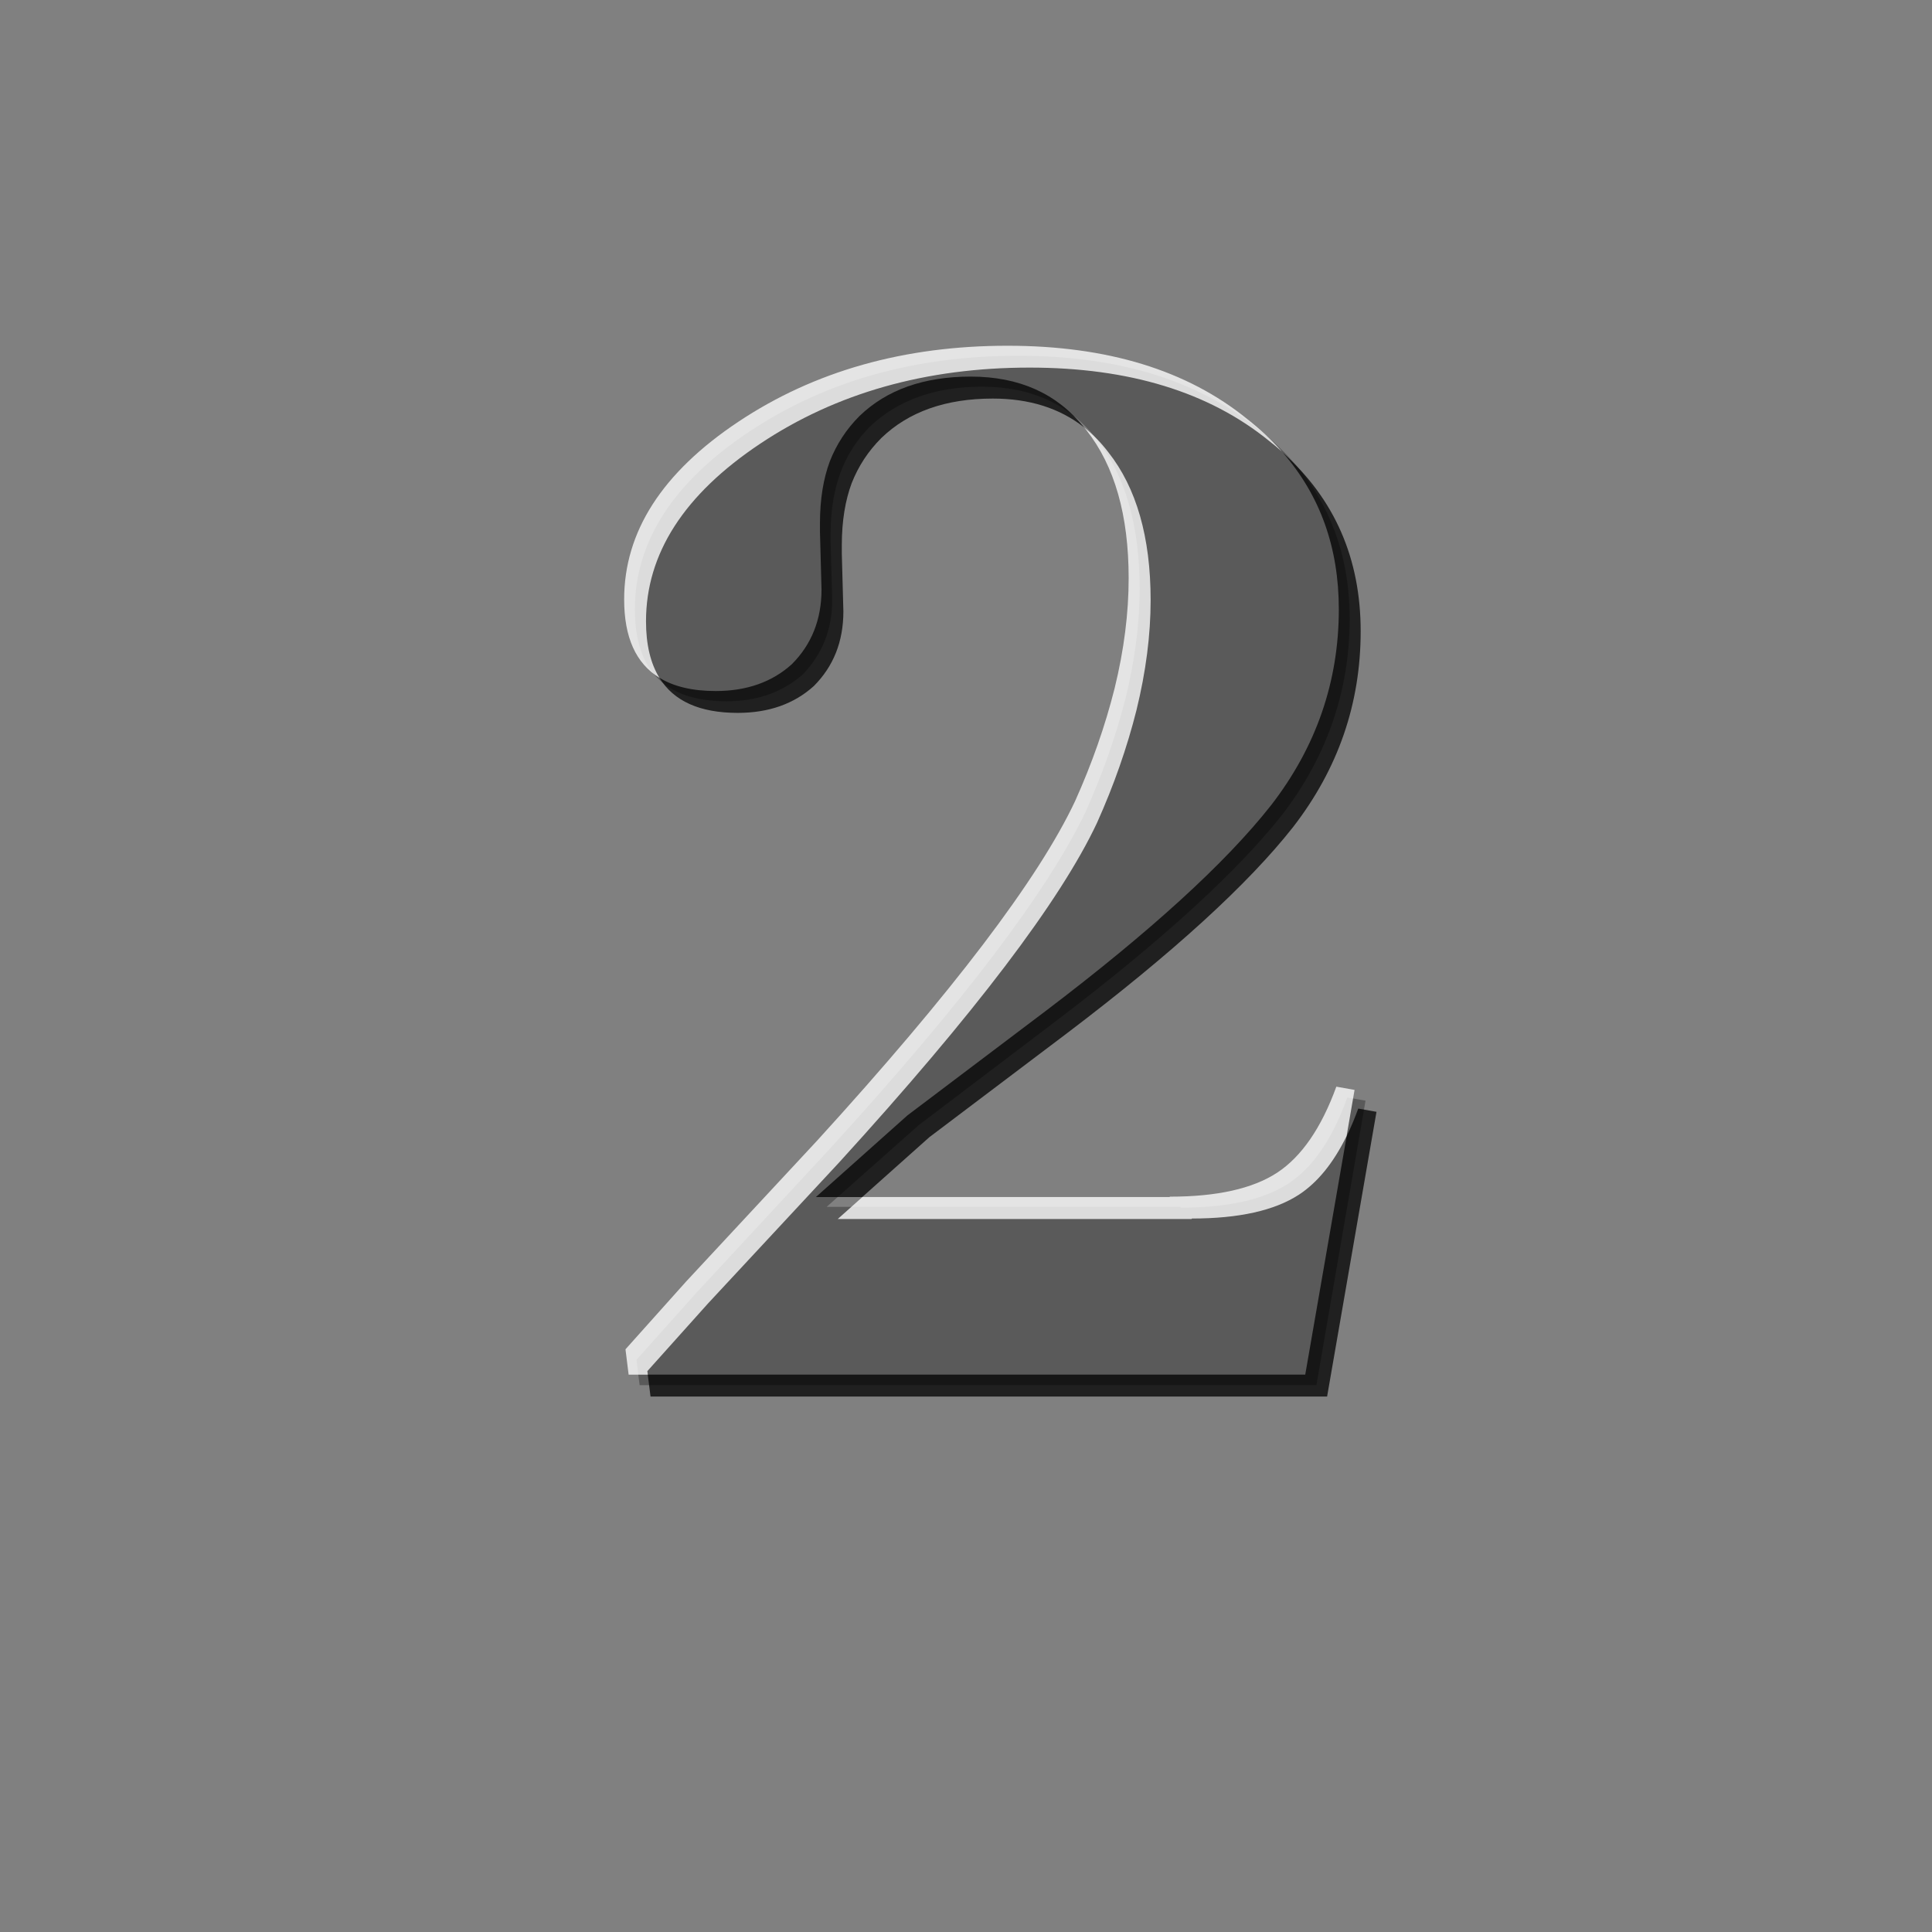 <?xml version="1.0" encoding="UTF-8" standalone="no"?>
<!-- Created with Inkscape (http://www.inkscape.org/) -->

<svg
   xmlns:dc="http://purl.org/dc/elements/1.1/"
   xmlns:cc="http://creativecommons.org/ns#"
   xmlns:rdf="http://www.w3.org/1999/02/22-rdf-syntax-ns#"
   xmlns:svg="http://www.w3.org/2000/svg"
   xmlns="http://www.w3.org/2000/svg"
   xmlns:xlink="http://www.w3.org/1999/xlink"
   xmlns:sodipodi="http://sodipodi.sourceforge.net/DTD/sodipodi-0.dtd"
   xmlns:inkscape="http://www.inkscape.org/namespaces/inkscape"
   version="1.1"
   width="500"
   height="500"
   id="svg6752"
   inkscape:version="0.48.3.1 r9886"
   sodipodi:docname="shield_level_2.svg">
  <rect width="100%" height="100%" fill="#808080" stroke="none"/>
  <sodipodi:namedview
     pagecolor="#ffffff"
     bordercolor="#666666"
     borderopacity="1"
     objecttolerance="10"
     gridtolerance="10"
     guidetolerance="10"
     inkscape:pageopacity="0"
     inkscape:pageshadow="2"
     inkscape:window-width="1440"
     inkscape:window-height="847"
     id="namedview3183"
     showgrid="false"
     inkscape:zoom="0.76417784"
     inkscape:cx="368.76144"
     inkscape:cy="205.01336"
     inkscape:window-x="0"
     inkscape:window-y="0"
     inkscape:window-maximized="1"
     inkscape:current-layer="svg6752" />
  <defs
     id="defs3">
    <linearGradient
       x1="-7668.96"
       y1="-11707.119"
       x2="-7725.838"
       y2="-9479.424"
       id="linearGradient6634"
       xlink:href="#linearGradient6097-2"
       gradientUnits="userSpaceOnUse"
       gradientTransform="matrix(0.155,0,0,0.156,1844.889,1837.733)" />
    <linearGradient
       id="linearGradient6097-2">
      <stop
         id="stop6099-1"
         style="stop-color:#ffffff;stop-opacity:1"
         offset="0" />
      <stop
         id="stop6101-2"
         style="stop-color:#ffffff;stop-opacity:0"
         offset="1" />
    </linearGradient>
    <linearGradient
       x1="174.231"
       y1="209.902"
       x2="169.386"
       y2="310.678"
       id="linearGradient6642"
       xlink:href="#linearGradient6636"
       gradientUnits="userSpaceOnUse"
       gradientTransform="matrix(2.923,0,0,2.923,151.161,-508.915)" />
    <linearGradient
       id="linearGradient6636">
      <stop
         id="stop6638"
         style="stop-color:#ffcc00;stop-opacity:1"
         offset="0" />
      <stop
         id="stop6640"
         style="stop-color:#ffcc00;stop-opacity:0"
         offset="1" />
    </linearGradient>
    <filter
       color-interpolation-filters="sRGB"
       id="filter6357">
      <feGaussianBlur
         id="feGaussianBlur6359"
         stdDeviation="0.782" />
    </filter>
    <linearGradient
       x1="-7668.96"
       y1="-11707.119"
       x2="-7725.838"
       y2="-9479.424"
       id="linearGradient5510"
       xlink:href="#linearGradient6097-2"
       gradientUnits="userSpaceOnUse"
       gradientTransform="matrix(0.153,0,0,0.153,1328.021,1818.242)" />
    <linearGradient
       id="linearGradient6779">
      <stop
         id="stop6781"
         style="stop-color:#ffffff;stop-opacity:1"
         offset="0" />
      <stop
         id="stop6783"
         style="stop-color:#ffffff;stop-opacity:0"
         offset="1" />
    </linearGradient>
    <linearGradient
       x1="-109.174"
       y1="163.158"
       x2="-113.285"
       y2="341.307"
       id="linearGradient5529"
       xlink:href="#linearGradient5522"
       gradientUnits="userSpaceOnUse"
       gradientTransform="matrix(2.923,0,0,2.923,471.277,-454.586)" />
    <linearGradient
       id="linearGradient5522">
      <stop
         id="stop5524"
         style="stop-color:#ffffff;stop-opacity:1"
         offset="0" />
      <stop
         id="stop5526"
         style="stop-color:#ffffff;stop-opacity:0"
         offset="1" />
    </linearGradient>
    <linearGradient
       x1="-109.174"
       y1="163.158"
       x2="-113.285"
       y2="341.307"
       id="linearGradient6886"
       xlink:href="#linearGradient5522"
       gradientUnits="userSpaceOnUse"
       gradientTransform="matrix(2.923,0,0,2.923,471.277,-454.586)" />
    <linearGradient
       x1="-7668.96"
       y1="-11707.119"
       x2="-7725.838"
       y2="-9479.424"
       id="linearGradient6888"
       xlink:href="#linearGradient6097-2"
       gradientUnits="userSpaceOnUse"
       gradientTransform="matrix(0.153,0,0,0.153,1328.021,1818.242)" />
    <linearGradient
       x1="174.231"
       y1="209.902"
       x2="169.386"
       y2="310.678"
       id="linearGradient6890"
       xlink:href="#linearGradient6636"
       gradientUnits="userSpaceOnUse"
       gradientTransform="matrix(2.923,0,0,2.923,151.161,-508.915)" />
    <linearGradient
       x1="-7668.96"
       y1="-11707.119"
       x2="-7725.838"
       y2="-9479.424"
       id="linearGradient6892"
       xlink:href="#linearGradient6097-2"
       gradientUnits="userSpaceOnUse"
       gradientTransform="matrix(0.155,0,0,0.156,1844.889,1837.733)" />
    <linearGradient
       x1="-7668.96"
       y1="-11707.119"
       x2="-7725.838"
       y2="-9479.424"
       id="linearGradient6616"
       xlink:href="#linearGradient6097-2-7"
       gradientUnits="userSpaceOnUse"
       gradientTransform="matrix(0.151,0,0,0.145,1322.881,1735.931)" />
    <linearGradient
       id="linearGradient6097-2-7">
      <stop
         id="stop6099-1-4"
         style="stop-color:#ffffff;stop-opacity:1"
         offset="0" />
      <stop
         id="stop6101-2-0"
         style="stop-color:#ffffff;stop-opacity:0"
         offset="1" />
    </linearGradient>
    <linearGradient
       x1="-37.011"
       y1="439.556"
       x2="-36.042"
       y2="558.743"
       id="linearGradient6624"
       xlink:href="#linearGradient6618"
       gradientUnits="userSpaceOnUse"
       gradientTransform="matrix(2.763,0,0,2.763,252.312,-1023.769)" />
    <linearGradient
       id="linearGradient6618">
      <stop
         id="stop6620"
         style="stop-color:#00e4c6;stop-opacity:1"
         offset="0" />
      <stop
         id="stop6622"
         style="stop-color:#00e4c6;stop-opacity:0"
         offset="1" />
    </linearGradient>
    <filter
       color-interpolation-filters="sRGB"
       id="filter6357-4">
      <feGaussianBlur
         id="feGaussianBlur6359-6"
         stdDeviation="0.782" />
    </filter>
    <linearGradient
       x1="-7668.96"
       y1="-11707.119"
       x2="-7725.838"
       y2="-9479.424"
       id="linearGradient6596"
       xlink:href="#linearGradient6097-2-7"
       gradientUnits="userSpaceOnUse"
       gradientTransform="matrix(0.147,0,0,0.147,1767.859,1749.002)" />
    <linearGradient
       id="linearGradient6915">
      <stop
         id="stop6917"
         style="stop-color:#ffffff;stop-opacity:1"
         offset="0" />
      <stop
         id="stop6919"
         style="stop-color:#ffffff;stop-opacity:0"
         offset="1" />
    </linearGradient>
    <linearGradient
       x1="150.975"
       y1="434.711"
       x2="152.913"
       y2="530.642"
       id="linearGradient6604"
       xlink:href="#linearGradient6598"
       gradientUnits="userSpaceOnUse"
       gradientTransform="matrix(2.763,0,0,2.763,198.759,-986.282)" />
    <linearGradient
       id="linearGradient6598">
      <stop
         id="stop6600"
         style="stop-color:#0000ff;stop-opacity:1"
         offset="0" />
      <stop
         id="stop6602"
         style="stop-color:#0000ff;stop-opacity:0"
         offset="1" />
    </linearGradient>
    <linearGradient
       x1="-37.011"
       y1="439.556"
       x2="-36.042"
       y2="558.743"
       id="linearGradient7022"
       xlink:href="#linearGradient6618"
       gradientUnits="userSpaceOnUse"
       gradientTransform="matrix(2.763,0,0,2.763,252.312,-1023.769)" />
    <linearGradient
       x1="-7668.96"
       y1="-11707.119"
       x2="-7725.838"
       y2="-9479.424"
       id="linearGradient7024"
       xlink:href="#linearGradient6097-2-7"
       gradientUnits="userSpaceOnUse"
       gradientTransform="matrix(0.151,0,0,0.145,1322.881,1735.931)" />
    <linearGradient
       x1="150.975"
       y1="434.711"
       x2="152.913"
       y2="530.642"
       id="linearGradient7026"
       xlink:href="#linearGradient6598"
       gradientUnits="userSpaceOnUse"
       gradientTransform="matrix(2.763,0,0,2.763,198.759,-986.282)" />
    <linearGradient
       x1="-7668.96"
       y1="-11707.119"
       x2="-7725.838"
       y2="-9479.424"
       id="linearGradient7028"
       xlink:href="#linearGradient6097-2-7"
       gradientUnits="userSpaceOnUse"
       gradientTransform="matrix(0.147,0,0,0.147,1767.859,1749.002)" />
    <linearGradient
       inkscape:collect="always"
       xlink:href="#linearGradient6598"
       id="linearGradient3215"
       gradientUnits="userSpaceOnUse"
       gradientTransform="matrix(2.763,0,0,2.763,198.759,-986.282)"
       x1="150.975"
       y1="434.711"
       x2="152.913"
       y2="530.642" />
    <linearGradient
       inkscape:collect="always"
       xlink:href="#linearGradient6097-2-7"
       id="linearGradient3217"
       gradientUnits="userSpaceOnUse"
       gradientTransform="matrix(0.147,0,0,0.147,1767.859,1749.002)"
       x1="-7668.96"
       y1="-11707.119"
       x2="-7725.838"
       y2="-9479.424" />
  </defs>
  <path
     inkscape:connector-curvature="0"
     transform="matrix(205.086,0,0,205.086,69566.228,27440.492)"
     d="m -337.715,-132.276 c 0.059,0 0.104,-0.01 0.135,-0.03 0.031,-0.02 0.056,-0.056 0.075,-0.109 l 0.023,0.004 -0.062,0.359 -0.854,0 -0.004,-0.032 0.076,-0.085 0.165,-0.178 c 0.171,-0.187 0.279,-0.33 0.326,-0.429 0.021,-0.047 0.038,-0.095 0.05,-0.142 0.012,-0.049 0.018,-0.095 0.018,-0.139 0,-0.079 -0.018,-0.142 -0.053,-0.187 -0.034,-0.045 -0.083,-0.068 -0.146,-0.068 -0.059,1e-5 -0.106,0.017 -0.141,0.05 -0.017,0.017 -0.029,0.036 -0.037,0.057 -0.008,0.021 -0.013,0.047 -0.013,0.078 l 0,0.011 0.002,0.073 c -1e-5,0.038 -0.013,0.069 -0.037,0.094 -0.025,0.022 -0.057,0.034 -0.096,0.034 -0.077,0 -0.116,-0.038 -0.116,-0.116 0,-0.085 0.048,-0.16 0.144,-0.224 0.096,-0.064 0.209,-0.096 0.34,-0.096 0.126,0 0.226,0.031 0.302,0.092 0.077,0.06 0.116,0.141 0.116,0.24 0,0.091 -0.029,0.174 -0.085,0.247 -0.057,0.072 -0.152,0.159 -0.285,0.26 l -0.174,0.132 -0.116,0.103 0.446,0"
     style="font-size:1.779px;font-style:normal;font-variant:normal;font-weight:100;font-stretch:normal;text-align:start;line-height:125%;letter-spacing:0px;word-spacing:0px;writing-mode:lr-tb;text-anchor:start;opacity:0.3;fill:#000000;fill-opacity:1;stroke:none;display:inline;font-family:Baskerville-DemiBold;-inkscape-font-specification:Baskerville-DemiBold Thin"
     id="path5499-6" />
  <path
     style="font-size:1.779px;font-style:normal;font-variant:normal;font-weight:100;font-stretch:normal;text-align:start;line-height:125%;letter-spacing:0px;word-spacing:0px;writing-mode:lr-tb;text-anchor:start;opacity:0.753;fill:#000000;fill-opacity:1;stroke:none;display:inline;font-family:Baskerville-DemiBold;-inkscape-font-specification:Baskerville-DemiBold Thin"
     d="m 458.188,94.625 c -12.162,0.002 -21.76,3.41 -28.812,10.219 -3.404,3.404 -5.934,7.319 -7.656,11.688 -1.641,4.389 -2.562,9.725 -2.562,16.062 l 0,2.188 0.406,14.938 c -0.002,7.773 -2.581,14.237 -7.688,19.344 -5.107,4.614 -11.669,6.938 -19.688,6.938 -6.014,0 -10.868,-1.152 -14.594,-3.438 3.725,6.07 10.483,9.094 20.281,9.094 8.019,0 14.581,-2.323 19.688,-6.938 5.107,-5.107 7.654,-11.54 7.656,-19.312 l -0.406,-14.969 0,-2.188 c 0,-6.337 0.922,-11.674 2.562,-16.062 1.723,-4.368 4.252,-8.252 7.656,-11.656 7.053,-6.809 16.682,-10.217 28.844,-10.219 9.45,0 17.313,2.47 23.625,7.438 -7.016,-8.743 -16.778,-13.125 -29.312,-13.125 z m 80.781,19.719 c 9.638,11.059 14.469,24.549 14.469,40.5 0,18.724 -5.862,35.641 -17.531,50.719 -11.669,14.828 -31.106,32.579 -58.344,53.25 l -35.75,27 -23.719,21.156 12,0 17.375,-15.5 35.75,-27 c 27.238,-20.671 46.706,-38.422 58.375,-53.25 11.669,-15.078 17.5,-31.963 17.5,-50.688 0,-18.804 -6.729,-34.18 -20.125,-46.188 z m 19.5,169.719 c -0.93,2.556 -1.932,4.945 -3,7.125 l -10.719,61.719 -170.156,0 0.719,5.688 175.094,0 12.781,-73.688 -4.719,-0.844 z"
     id="path5499-6-30"
     inkscape:connector-curvature="0"
     transform="translate(-206.955,2.835)" />
  <path
     inkscape:connector-curvature="0"
     style="font-size:1.779px;font-style:normal;font-variant:normal;font-weight:100;font-stretch:normal;text-align:start;line-height:125%;letter-spacing:0px;word-spacing:0px;writing-mode:lr-tb;text-anchor:start;opacity:0.787;fill:#ffffff;fill-opacity:1;stroke:none;display:inline;font-family:Baskerville-DemiBold;-inkscape-font-specification:Baskerville-DemiBold Thin"
     d="m 473.375,92.312 c -26.751,0 -49.999,6.562 -69.688,19.688 -19.705,13.134 -29.531,28.454 -29.531,45.969 0,9.814 3.039,16.56 9.125,20.281 -2.301,-3.73 -3.469,-8.59 -3.469,-14.625 0,-17.514 9.858,-32.835 29.562,-45.969 19.688,-13.126 42.936,-19.688 69.688,-19.688 25.779,0 46.434,6.315 62,18.969 1.144,0.898 2.251,1.81 3.312,2.75 -2.639,-2.987 -5.62,-5.778 -8.969,-8.406 C 519.84,98.627 499.154,92.312 473.375,92.312 z M 493.25,113.5 c 0.178,0.223 0.357,0.427 0.531,0.656 7.301,9.241 10.938,22.029 10.938,38.312 0,8.991 -1.184,18.502 -3.625,28.469 -2.441,9.721 -5.85,19.466 -10.219,29.188 -9.485,20.185 -31.761,49.481 -66.781,87.906 L 390.188,334.5 374.5,352.031 l 0.812,6.562 4.969,0 -0.125,-0.906 15.688,-17.5 33.938,-36.5 c 35.021,-38.425 57.265,-67.722 66.75,-87.906 4.368,-9.721 7.778,-19.466 10.219,-29.188 2.441,-9.967 3.656,-19.447 3.656,-28.438 0,-16.284 -3.668,-29.071 -10.969,-38.312 -1.863,-2.443 -3.918,-4.547 -6.188,-6.344 z m 65.219,170.562 c -3.897,10.708 -9.027,18.139 -15.344,22.281 -6.323,4.122 -15.557,6.188 -27.719,6.188 l -0.094,0.094 -79.5,0 -6.375,5.688 91.562,0 0.094,-0.125 c 12.162,0 21.396,-2.065 27.719,-6.188 4.808,-3.154 8.906,-8.204 12.312,-15.156 l 2.062,-11.938 -4.719,-0.844 z"
     id="path5499-6-3"
     transform="translate(-212.625,-2.835)" />
</svg>
